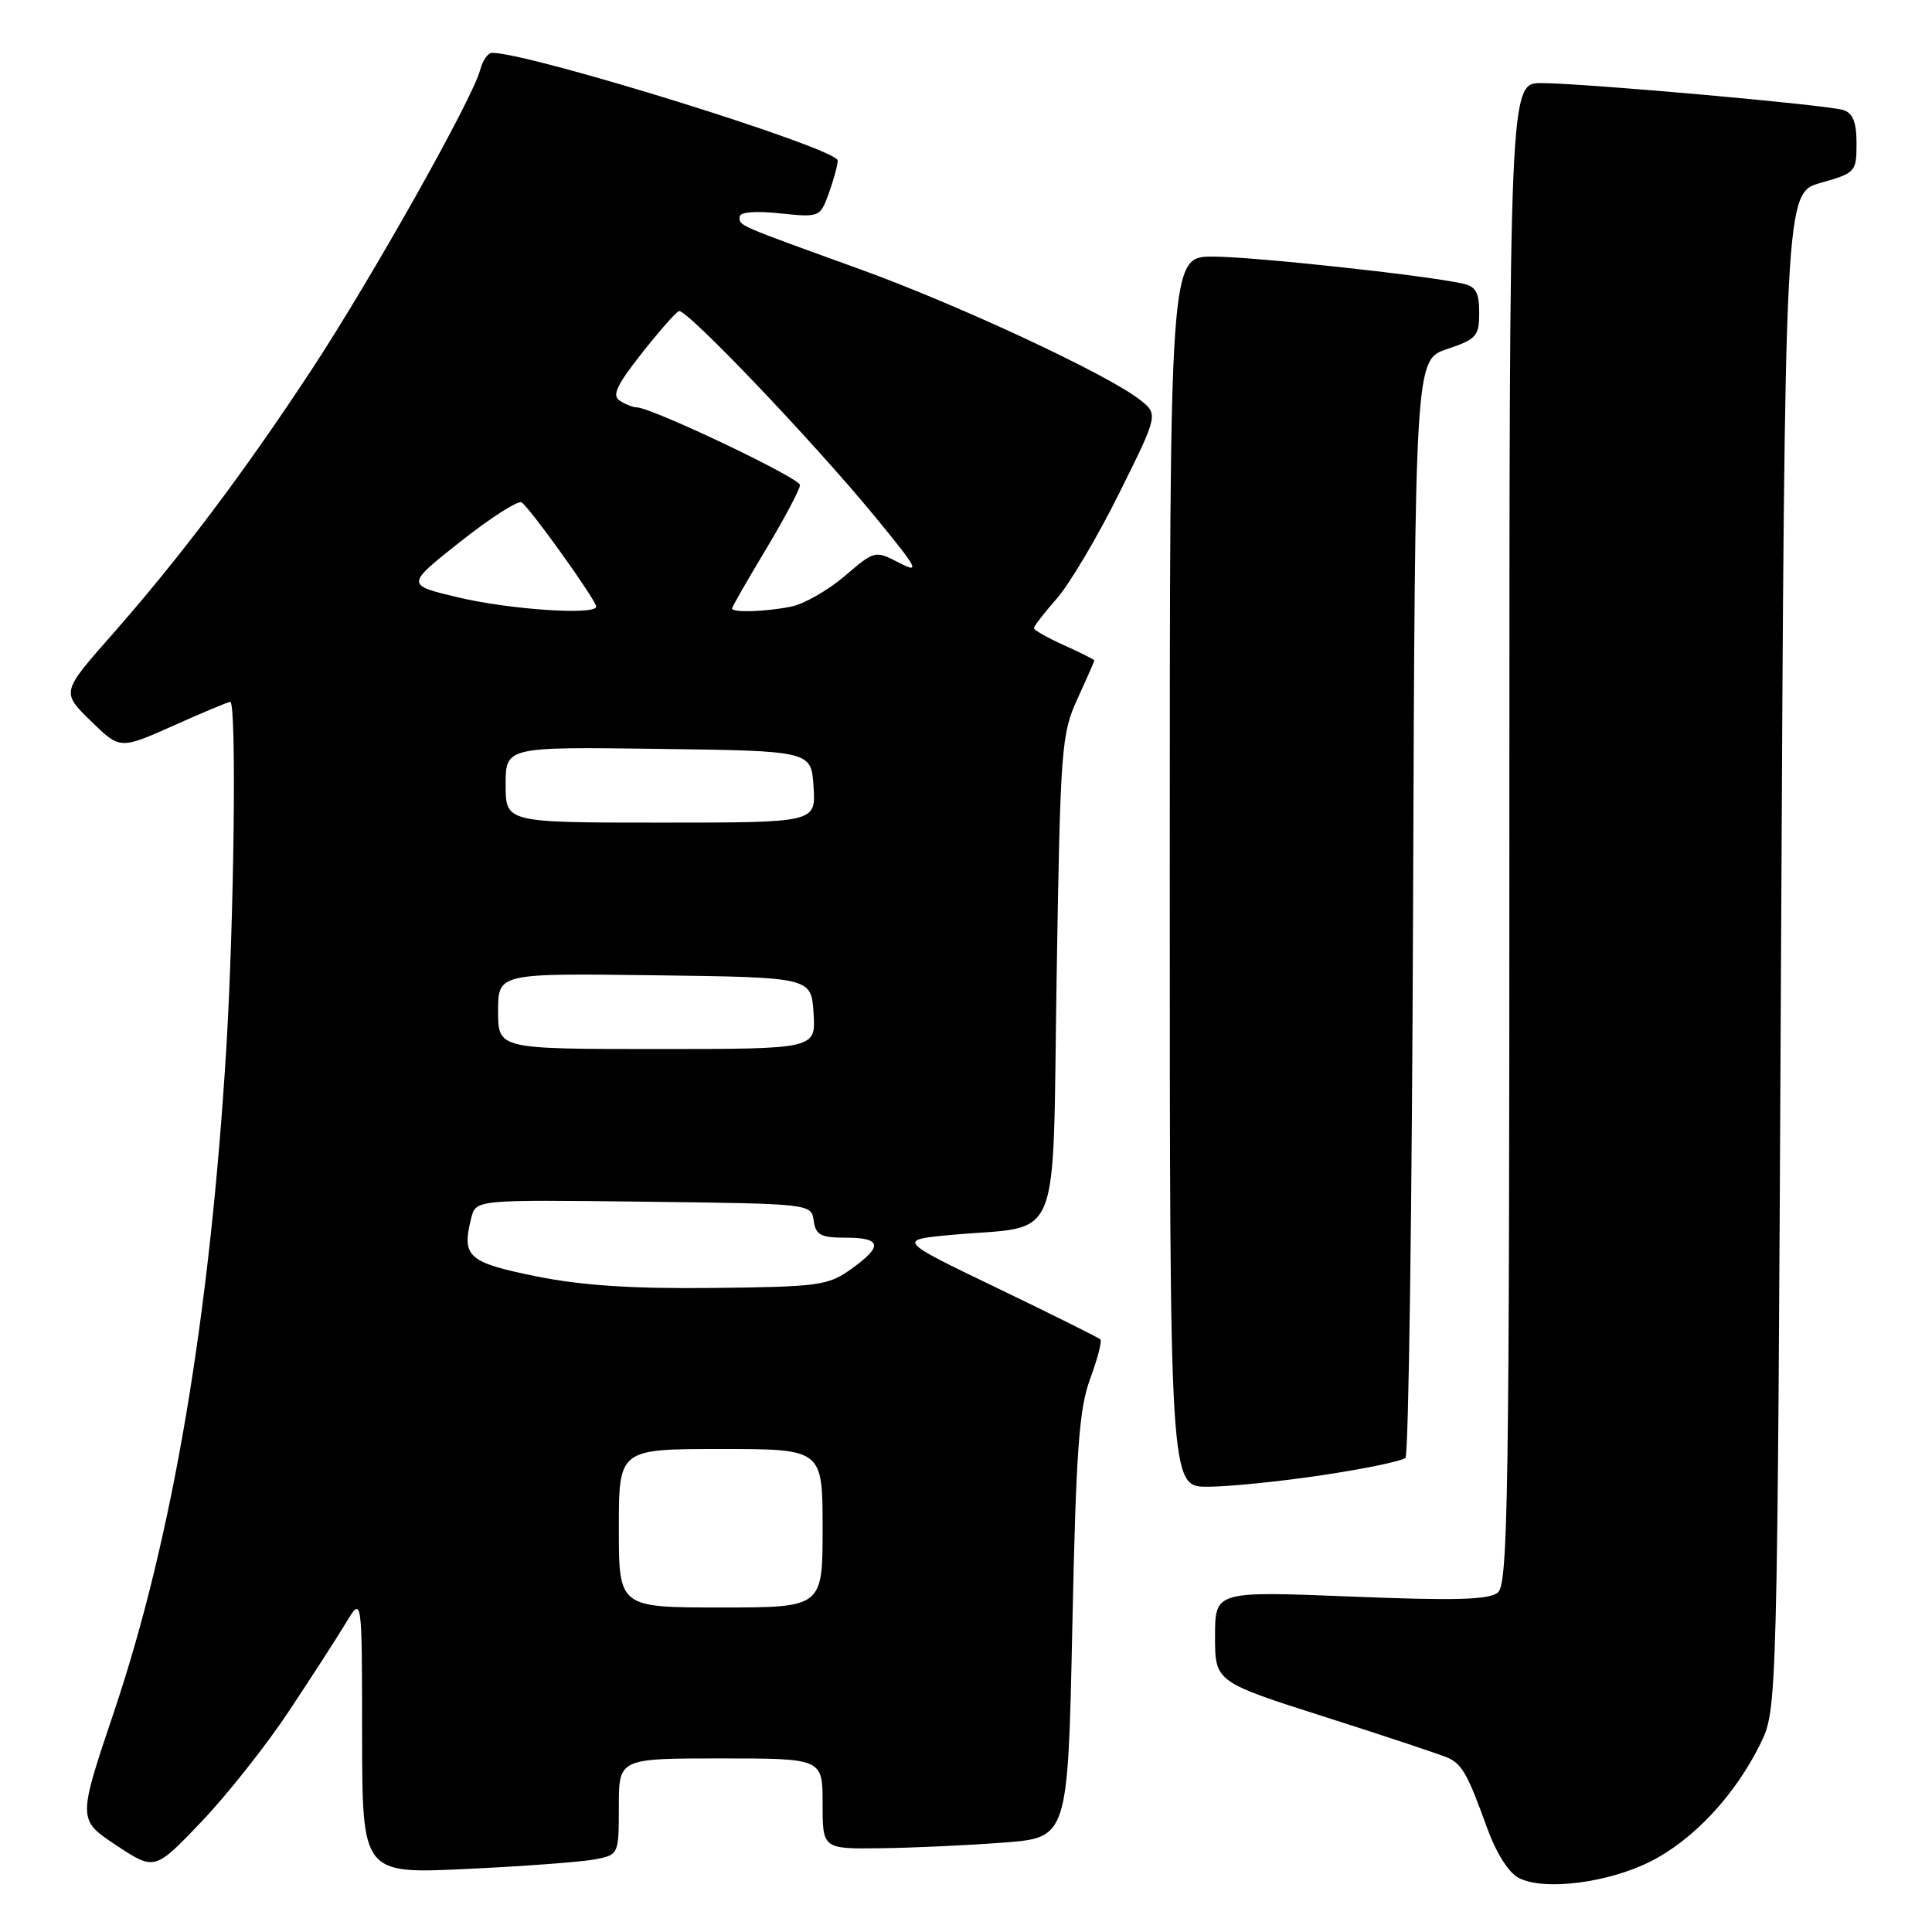 <?xml version="1.0" encoding="UTF-8" standalone="no"?>
<!DOCTYPE svg PUBLIC "-//W3C//DTD SVG 1.1//EN" "http://www.w3.org/Graphics/SVG/1.1/DTD/svg11.dtd" >
<svg xmlns="http://www.w3.org/2000/svg" xmlns:xlink="http://www.w3.org/1999/xlink" version="1.1" viewBox="0 0 256 256">
 <g >
 <path fill="currentColor"
d=" M 218.75 246.63 C 224.41 243.76 229.90 237.87 233.25 231.08 C 235.50 226.50 235.50 226.50 236.00 126.03 C 236.50 25.57 236.50 25.57 241.25 24.23 C 245.87 22.92 246.00 22.78 246.00 19.01 C 246.00 16.20 245.52 14.98 244.25 14.58 C 242.06 13.89 209.99 11.03 204.25 11.01 C 200.00 11.00 200.00 11.00 200.00 110.38 C 200.00 198.02 199.82 209.90 198.48 211.01 C 197.31 211.99 192.84 212.11 178.98 211.55 C 161.00 210.83 161.00 210.83 161.00 216.85 C 161.00 222.86 161.00 222.86 175.75 227.56 C 183.86 230.15 191.14 232.57 191.93 232.95 C 193.76 233.82 194.52 235.20 197.01 242.11 C 198.26 245.55 199.89 248.15 201.27 248.85 C 204.63 250.57 213.10 249.49 218.75 246.63 Z  M 38.31 226.70 C 41.30 222.19 44.70 216.93 45.86 215.00 C 47.97 211.50 47.97 211.50 47.98 229.90 C 48.00 248.31 48.00 248.31 61.93 247.64 C 69.59 247.28 77.24 246.70 78.93 246.36 C 81.97 245.76 82.00 245.69 82.00 239.38 C 82.00 233.00 82.00 233.00 95.50 233.00 C 109.00 233.00 109.00 233.00 109.00 239.00 C 109.00 245.00 109.00 245.00 116.75 244.90 C 121.01 244.85 128.32 244.51 133.00 244.15 C 141.50 243.50 141.50 243.50 142.09 215.50 C 142.58 192.20 142.98 186.69 144.45 182.70 C 145.43 180.05 146.04 177.70 145.81 177.48 C 145.58 177.25 139.43 174.19 132.13 170.67 C 118.87 164.29 118.87 164.29 126.18 163.62 C 140.89 162.29 139.43 165.90 140.01 129.43 C 140.50 99.07 140.64 97.26 142.76 92.62 C 143.99 89.94 145.00 87.65 145.00 87.52 C 145.00 87.40 143.20 86.49 141.00 85.50 C 138.80 84.51 137.00 83.49 137.00 83.23 C 137.00 82.97 138.37 81.20 140.05 79.29 C 141.73 77.37 145.45 71.10 148.30 65.35 C 153.50 54.89 153.50 54.89 151.00 52.94 C 146.68 49.57 127.01 40.40 114.00 35.69 C 97.50 29.72 98.00 29.94 98.00 28.75 C 98.00 28.10 99.98 27.92 103.33 28.27 C 108.61 28.82 108.67 28.79 109.83 25.59 C 110.47 23.81 111.00 21.87 111.00 21.27 C 111.00 19.68 70.28 7.00 65.19 7.00 C 64.66 7.00 63.95 8.01 63.63 9.25 C 62.65 13.05 49.26 36.86 41.30 48.97 C 32.26 62.72 23.89 73.82 14.84 84.11 C 8.13 91.72 8.13 91.72 12.02 95.52 C 15.90 99.31 15.90 99.31 22.96 96.16 C 26.84 94.42 30.24 93.00 30.51 93.00 C 31.36 93.00 31.03 121.84 29.98 139.00 C 27.80 174.61 22.85 203.82 15.11 226.81 C 10.29 241.12 10.29 241.12 15.39 244.50 C 20.50 247.88 20.50 247.88 26.69 241.39 C 30.09 237.82 35.33 231.21 38.31 226.70 Z  M 175.24 195.46 C 180.87 194.62 185.81 193.59 186.23 193.17 C 186.65 192.75 187.10 159.85 187.24 120.04 C 187.50 47.67 187.50 47.67 191.75 46.25 C 195.64 44.95 196.00 44.54 196.00 41.44 C 196.00 38.72 195.55 37.94 193.75 37.56 C 188.45 36.42 165.94 34.00 160.71 34.00 C 155.00 34.00 155.00 34.00 155.00 115.50 C 155.00 197.00 155.00 197.00 160.01 197.00 C 162.76 197.00 169.62 196.31 175.24 195.46 Z  M 82.00 202.50 C 82.00 192.00 82.00 192.00 95.50 192.00 C 109.00 192.00 109.00 192.00 109.00 202.50 C 109.00 213.00 109.00 213.00 95.50 213.00 C 82.00 213.00 82.00 213.00 82.00 202.50 Z  M 71.00 169.11 C 61.99 167.28 61.15 166.53 62.44 161.40 C 63.05 158.96 63.05 158.96 85.27 159.23 C 107.47 159.50 107.50 159.50 107.82 161.75 C 108.09 163.65 108.75 164.00 112.07 164.00 C 116.85 164.00 117.03 165.13 112.75 168.18 C 109.73 170.34 108.45 170.51 94.50 170.66 C 83.74 170.78 77.10 170.34 71.00 169.11 Z  M 66.00 133.98 C 66.00 128.96 66.00 128.96 86.75 129.23 C 107.50 129.50 107.50 129.50 107.80 134.25 C 108.11 139.00 108.11 139.00 87.05 139.00 C 66.00 139.00 66.00 139.00 66.00 133.98 Z  M 67.00 103.98 C 67.00 98.96 67.00 98.96 87.25 99.23 C 107.50 99.50 107.50 99.50 107.80 104.25 C 108.11 109.00 108.11 109.00 87.55 109.00 C 67.00 109.00 67.00 109.00 67.00 103.98 Z  M 60.63 79.14 C 53.76 77.50 53.76 77.50 61.00 71.77 C 64.99 68.62 68.64 66.28 69.11 66.57 C 70.19 67.24 79.00 79.54 79.00 80.38 C 79.00 81.55 67.50 80.78 60.63 79.14 Z  M 97.00 80.63 C 97.00 80.42 99.03 76.88 101.50 72.77 C 103.97 68.65 106.00 64.82 106.00 64.27 C 106.00 63.34 86.40 54.02 84.38 53.98 C 83.90 53.98 82.88 53.58 82.13 53.10 C 81.06 52.43 81.69 51.07 84.99 46.87 C 87.32 43.92 89.55 41.37 89.96 41.22 C 90.92 40.85 107.73 58.47 115.91 68.42 C 121.66 75.42 121.99 76.05 119.12 74.56 C 115.95 72.92 115.90 72.93 111.92 76.34 C 109.71 78.22 106.53 80.04 104.83 80.38 C 101.41 81.07 97.00 81.20 97.00 80.63 Z "/>
</g>
</svg>